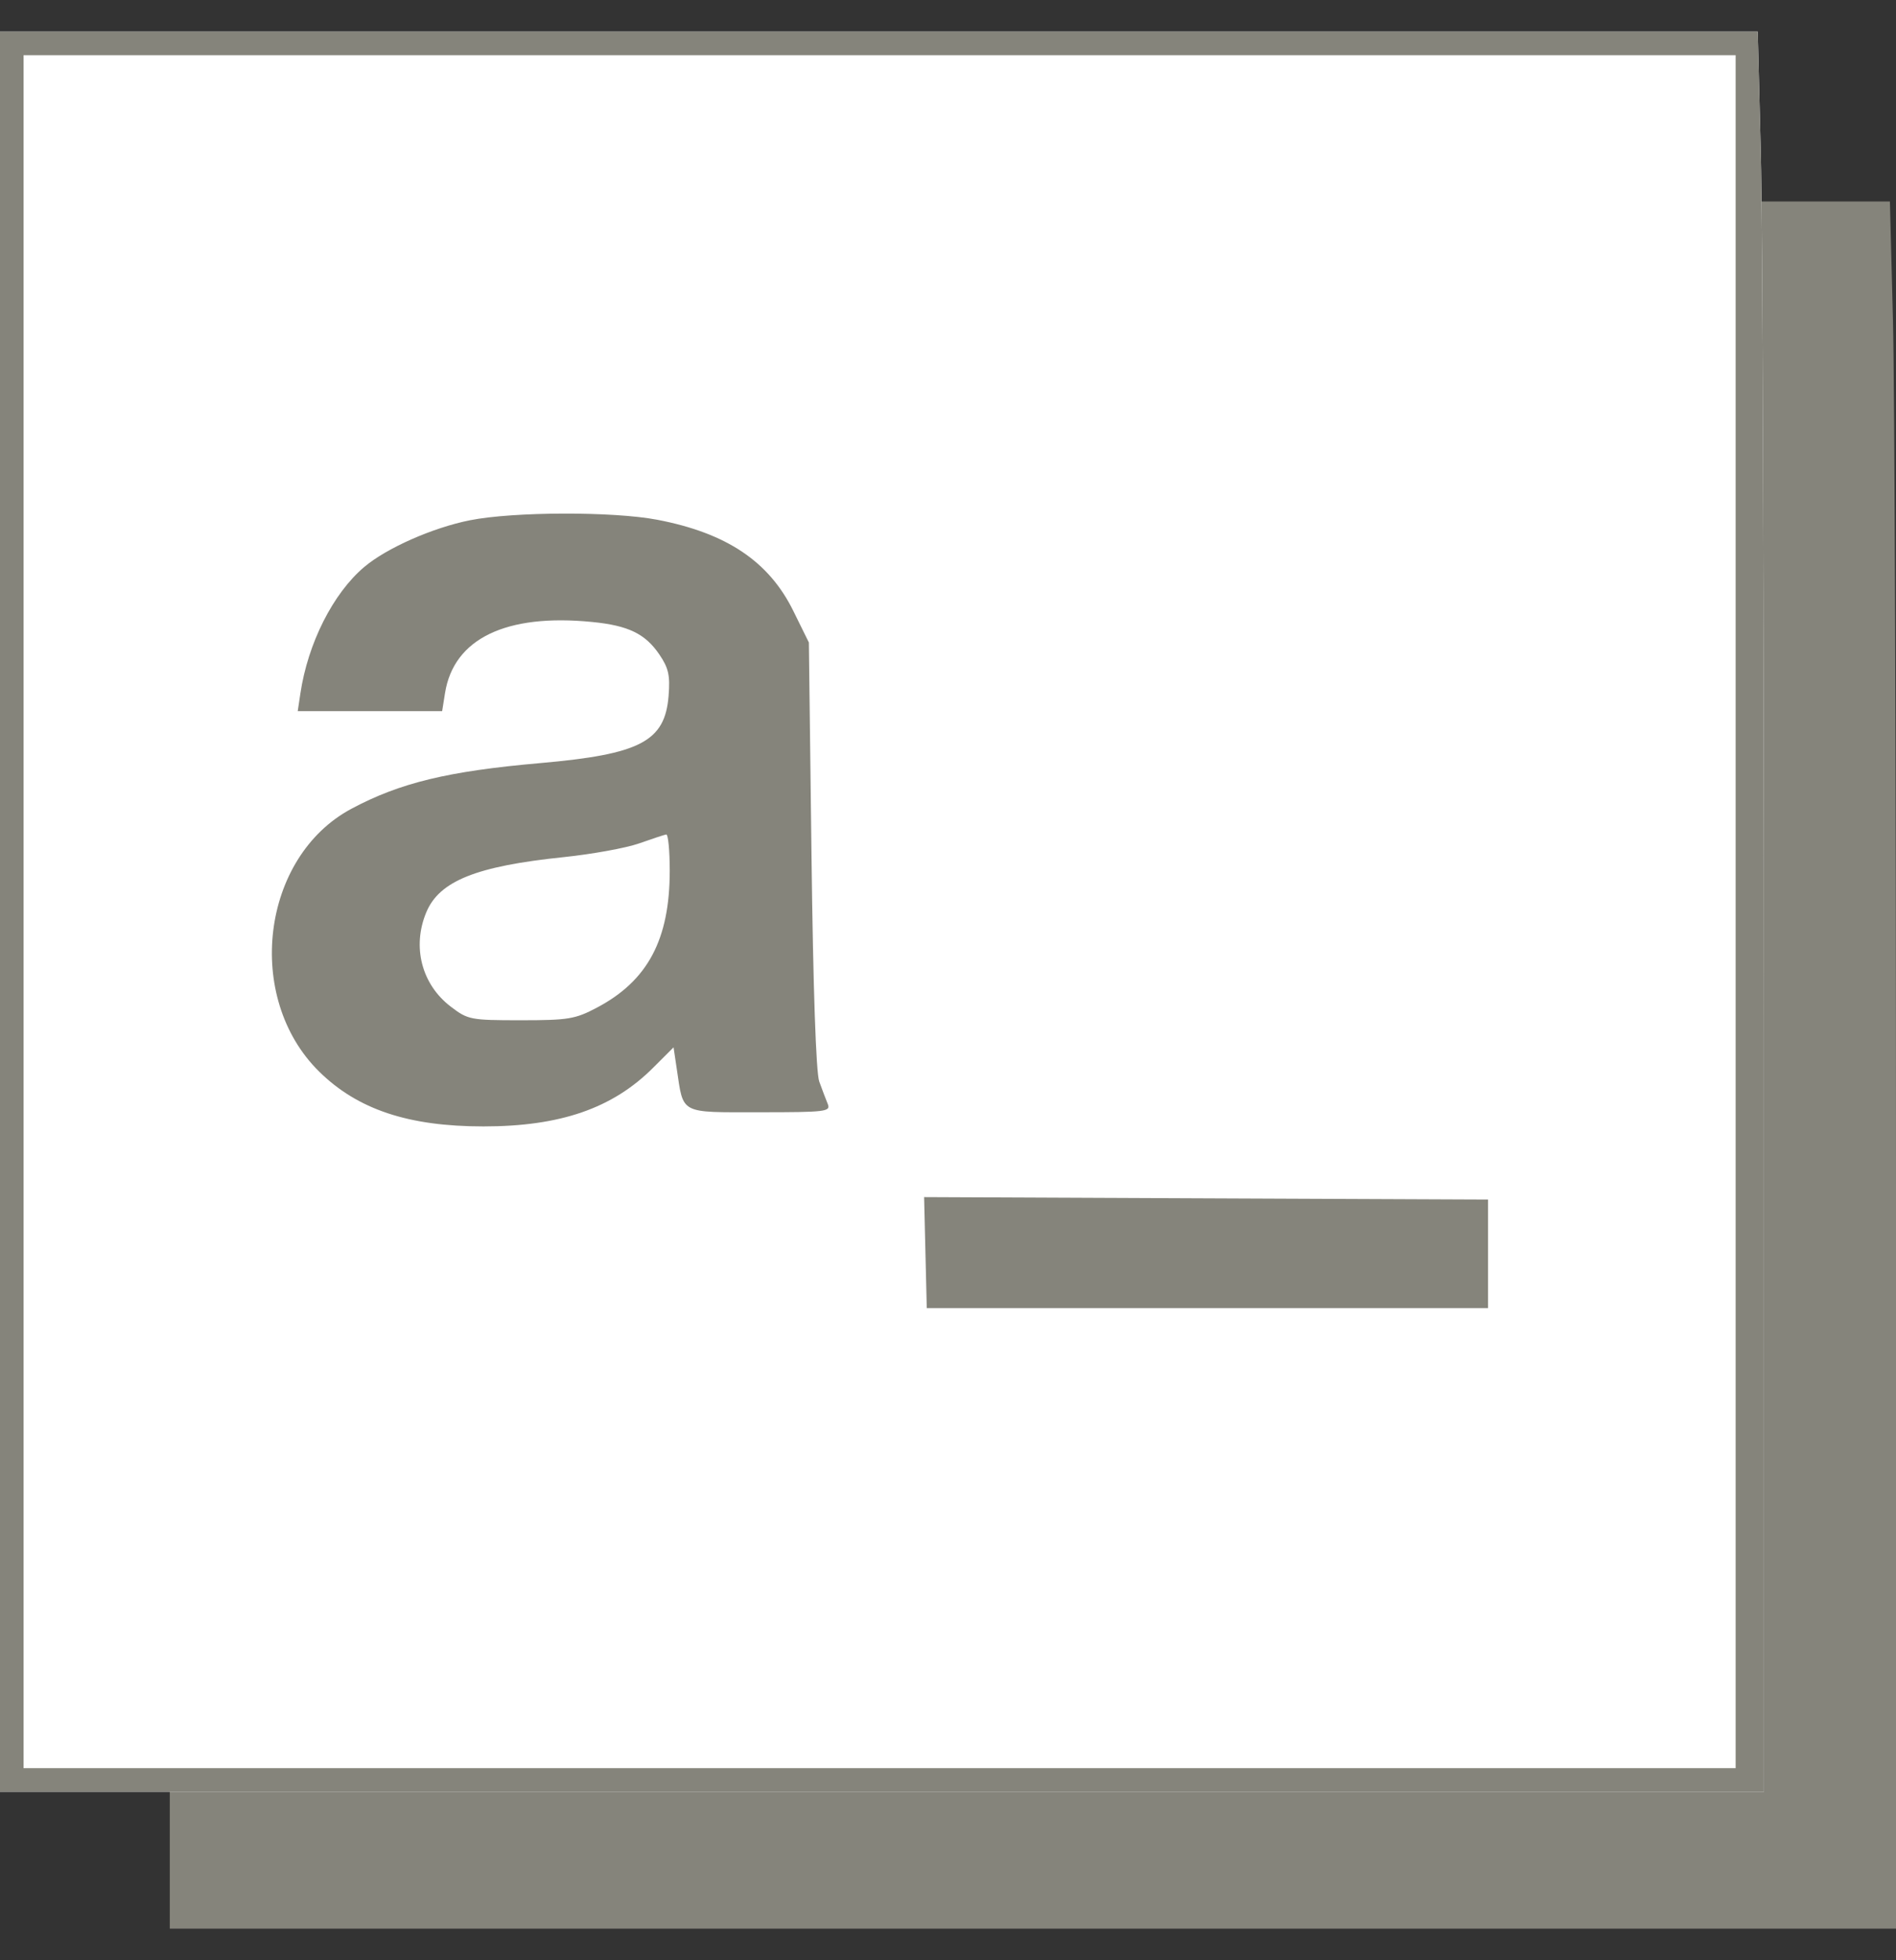 <svg width="60" height="62" viewBox="0 0 60 62" fill="none" xmlns="http://www.w3.org/2000/svg">
<rect x="0" y="0" width="60" height="62" fill="#333333" stroke="none"/>
<path fill-rule="evenodd" clip-rule="evenodd" d="M5.373 33.687V61H32.686H60V37.445C60 24.489 59.956 12.198 59.904 10.131L59.807 6.373H32.59H5.373V33.687Z" fill="#85847B"/>
<path fill-rule="evenodd" clip-rule="evenodd" d="M0 28.836V56.672H27.91H55.821V32.666C55.821 19.463 55.776 6.937 55.722 4.83L55.624 1H27.812H0V28.836Z" fill="white"/>
<path fill-rule="evenodd" clip-rule="evenodd" d="M0 28.836V56.672H27.91H55.821V32.666C55.821 19.463 55.776 6.937 55.722 4.83L55.624 1H27.812H0V28.836ZM54.925 28.836V55.925H27.836H0.746V28.836V1.746H27.836H54.925V28.836ZM14.872 16.455C13.693 16.69 12.234 17.334 11.525 17.934C10.54 18.767 9.743 20.344 9.506 21.933L9.422 22.492H11.707H13.992L14.083 21.921C14.358 20.2 16.012 19.401 18.739 19.672C19.885 19.785 20.42 20.045 20.866 20.701C21.158 21.131 21.209 21.363 21.158 22.009C21.042 23.451 20.265 23.857 17.09 24.136C14.175 24.392 12.657 24.759 11.119 25.581C8.266 27.106 7.721 31.552 10.1 33.893C11.317 35.091 12.923 35.627 15.299 35.627C17.732 35.627 19.385 35.056 20.67 33.77L21.315 33.126L21.416 33.803C21.635 35.259 21.483 35.179 24.042 35.179C26.134 35.179 26.293 35.16 26.195 34.918C26.136 34.774 26.015 34.455 25.926 34.209C25.823 33.925 25.733 31.297 25.68 27.041L25.597 20.321L25.105 19.323C24.334 17.757 22.992 16.858 20.798 16.439C19.403 16.172 16.254 16.181 14.872 16.455ZM21.194 27.54C21.194 29.715 20.5 31.02 18.89 31.87C18.203 32.233 17.985 32.269 16.481 32.269C14.889 32.269 14.807 32.253 14.264 31.838C13.343 31.136 13.034 29.945 13.491 28.853C13.904 27.865 15.072 27.396 17.836 27.11C18.739 27.016 19.813 26.821 20.224 26.676C20.634 26.531 21.021 26.404 21.082 26.393C21.144 26.382 21.194 26.898 21.194 27.54ZM29.286 39.618L29.328 41.373H38.209H47.09V39.657V37.94L38.167 37.902L29.244 37.863L29.286 39.618Z" fill="#85847B"/>
</svg>
